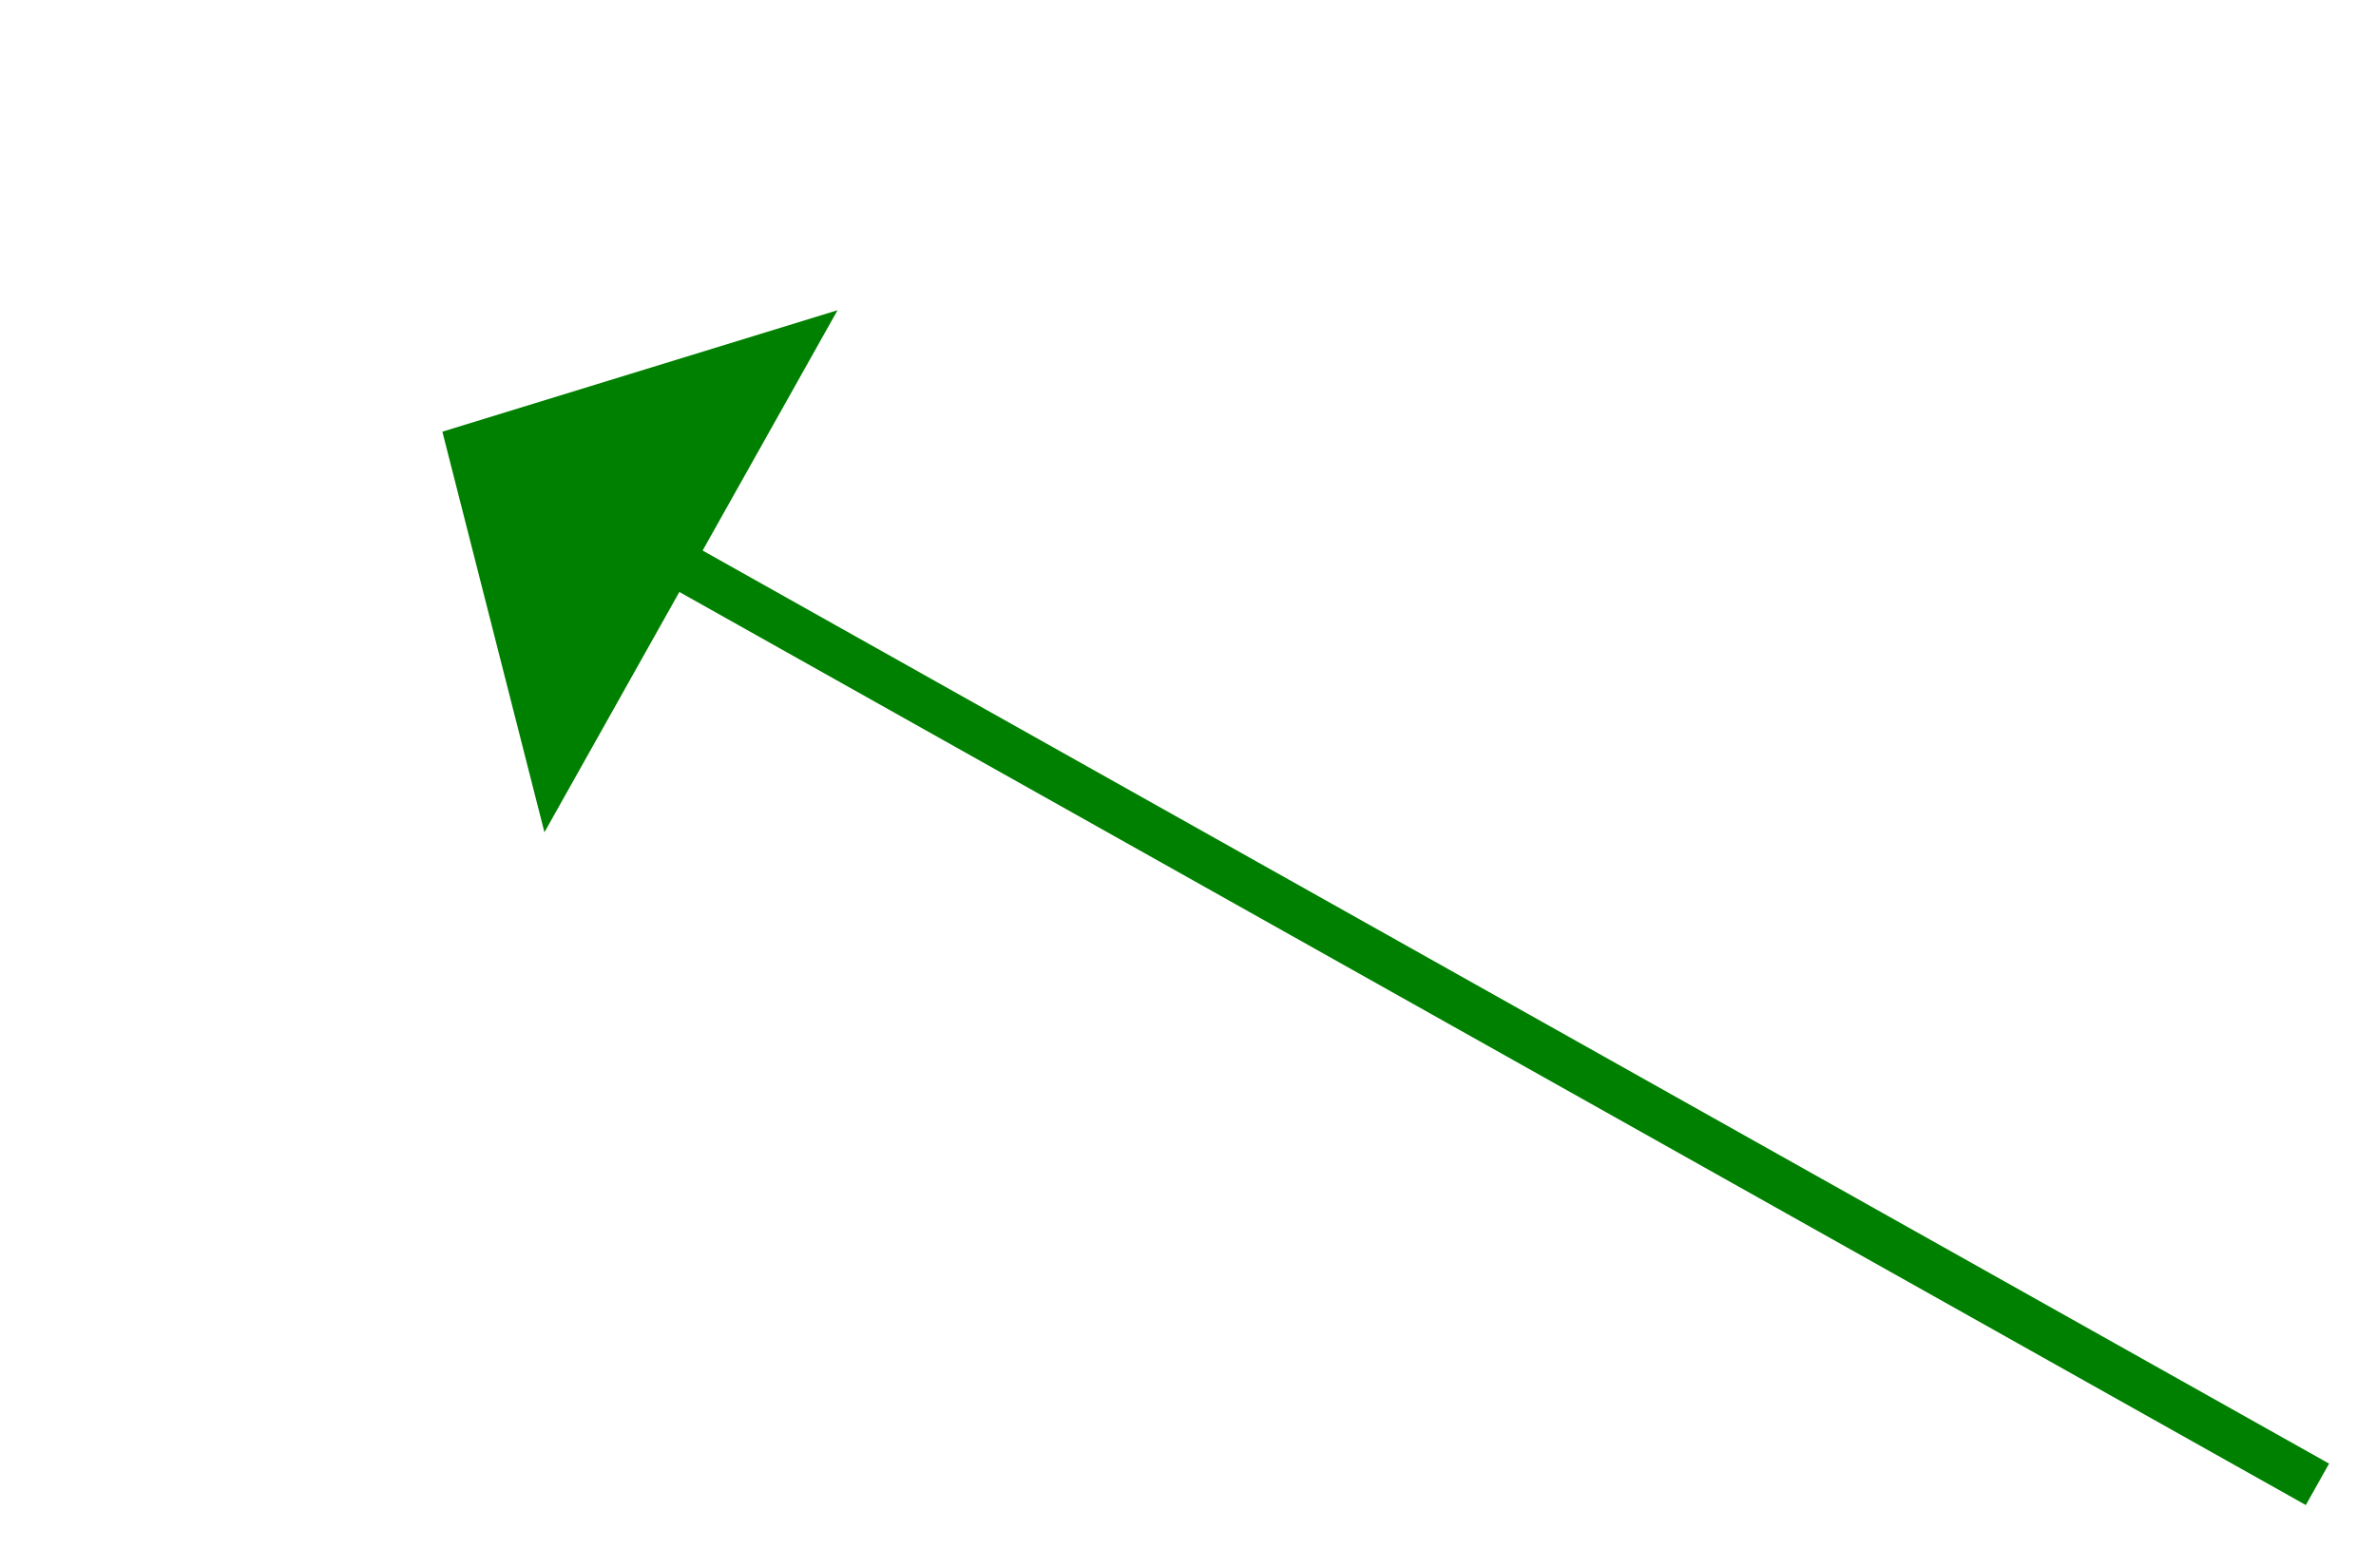 ﻿<?xml version="1.0" encoding="utf-8"?>
<svg version="1.1" xmlns:xlink="http://www.w3.org/1999/xlink" width="50px" height="33px" xmlns="http://www.w3.org/2000/svg">
  <g transform="matrix(1 0 0 1 -156 -6751 )">
    <path d="M 39.768 22.239  L 4.669 2.533  " stroke-width="1" stroke="#008000" fill="none" transform="matrix(1 0 0 1 165 6760 )" />
    <path d="M 8.625 -2.471  L 0.309 0.085  L 2.457 8.516  L 8.625 -2.471  Z " fill-rule="nonzero" fill="#008000" stroke="none" transform="matrix(1 0 0 1 165 6760 )" />
  </g>
</svg>